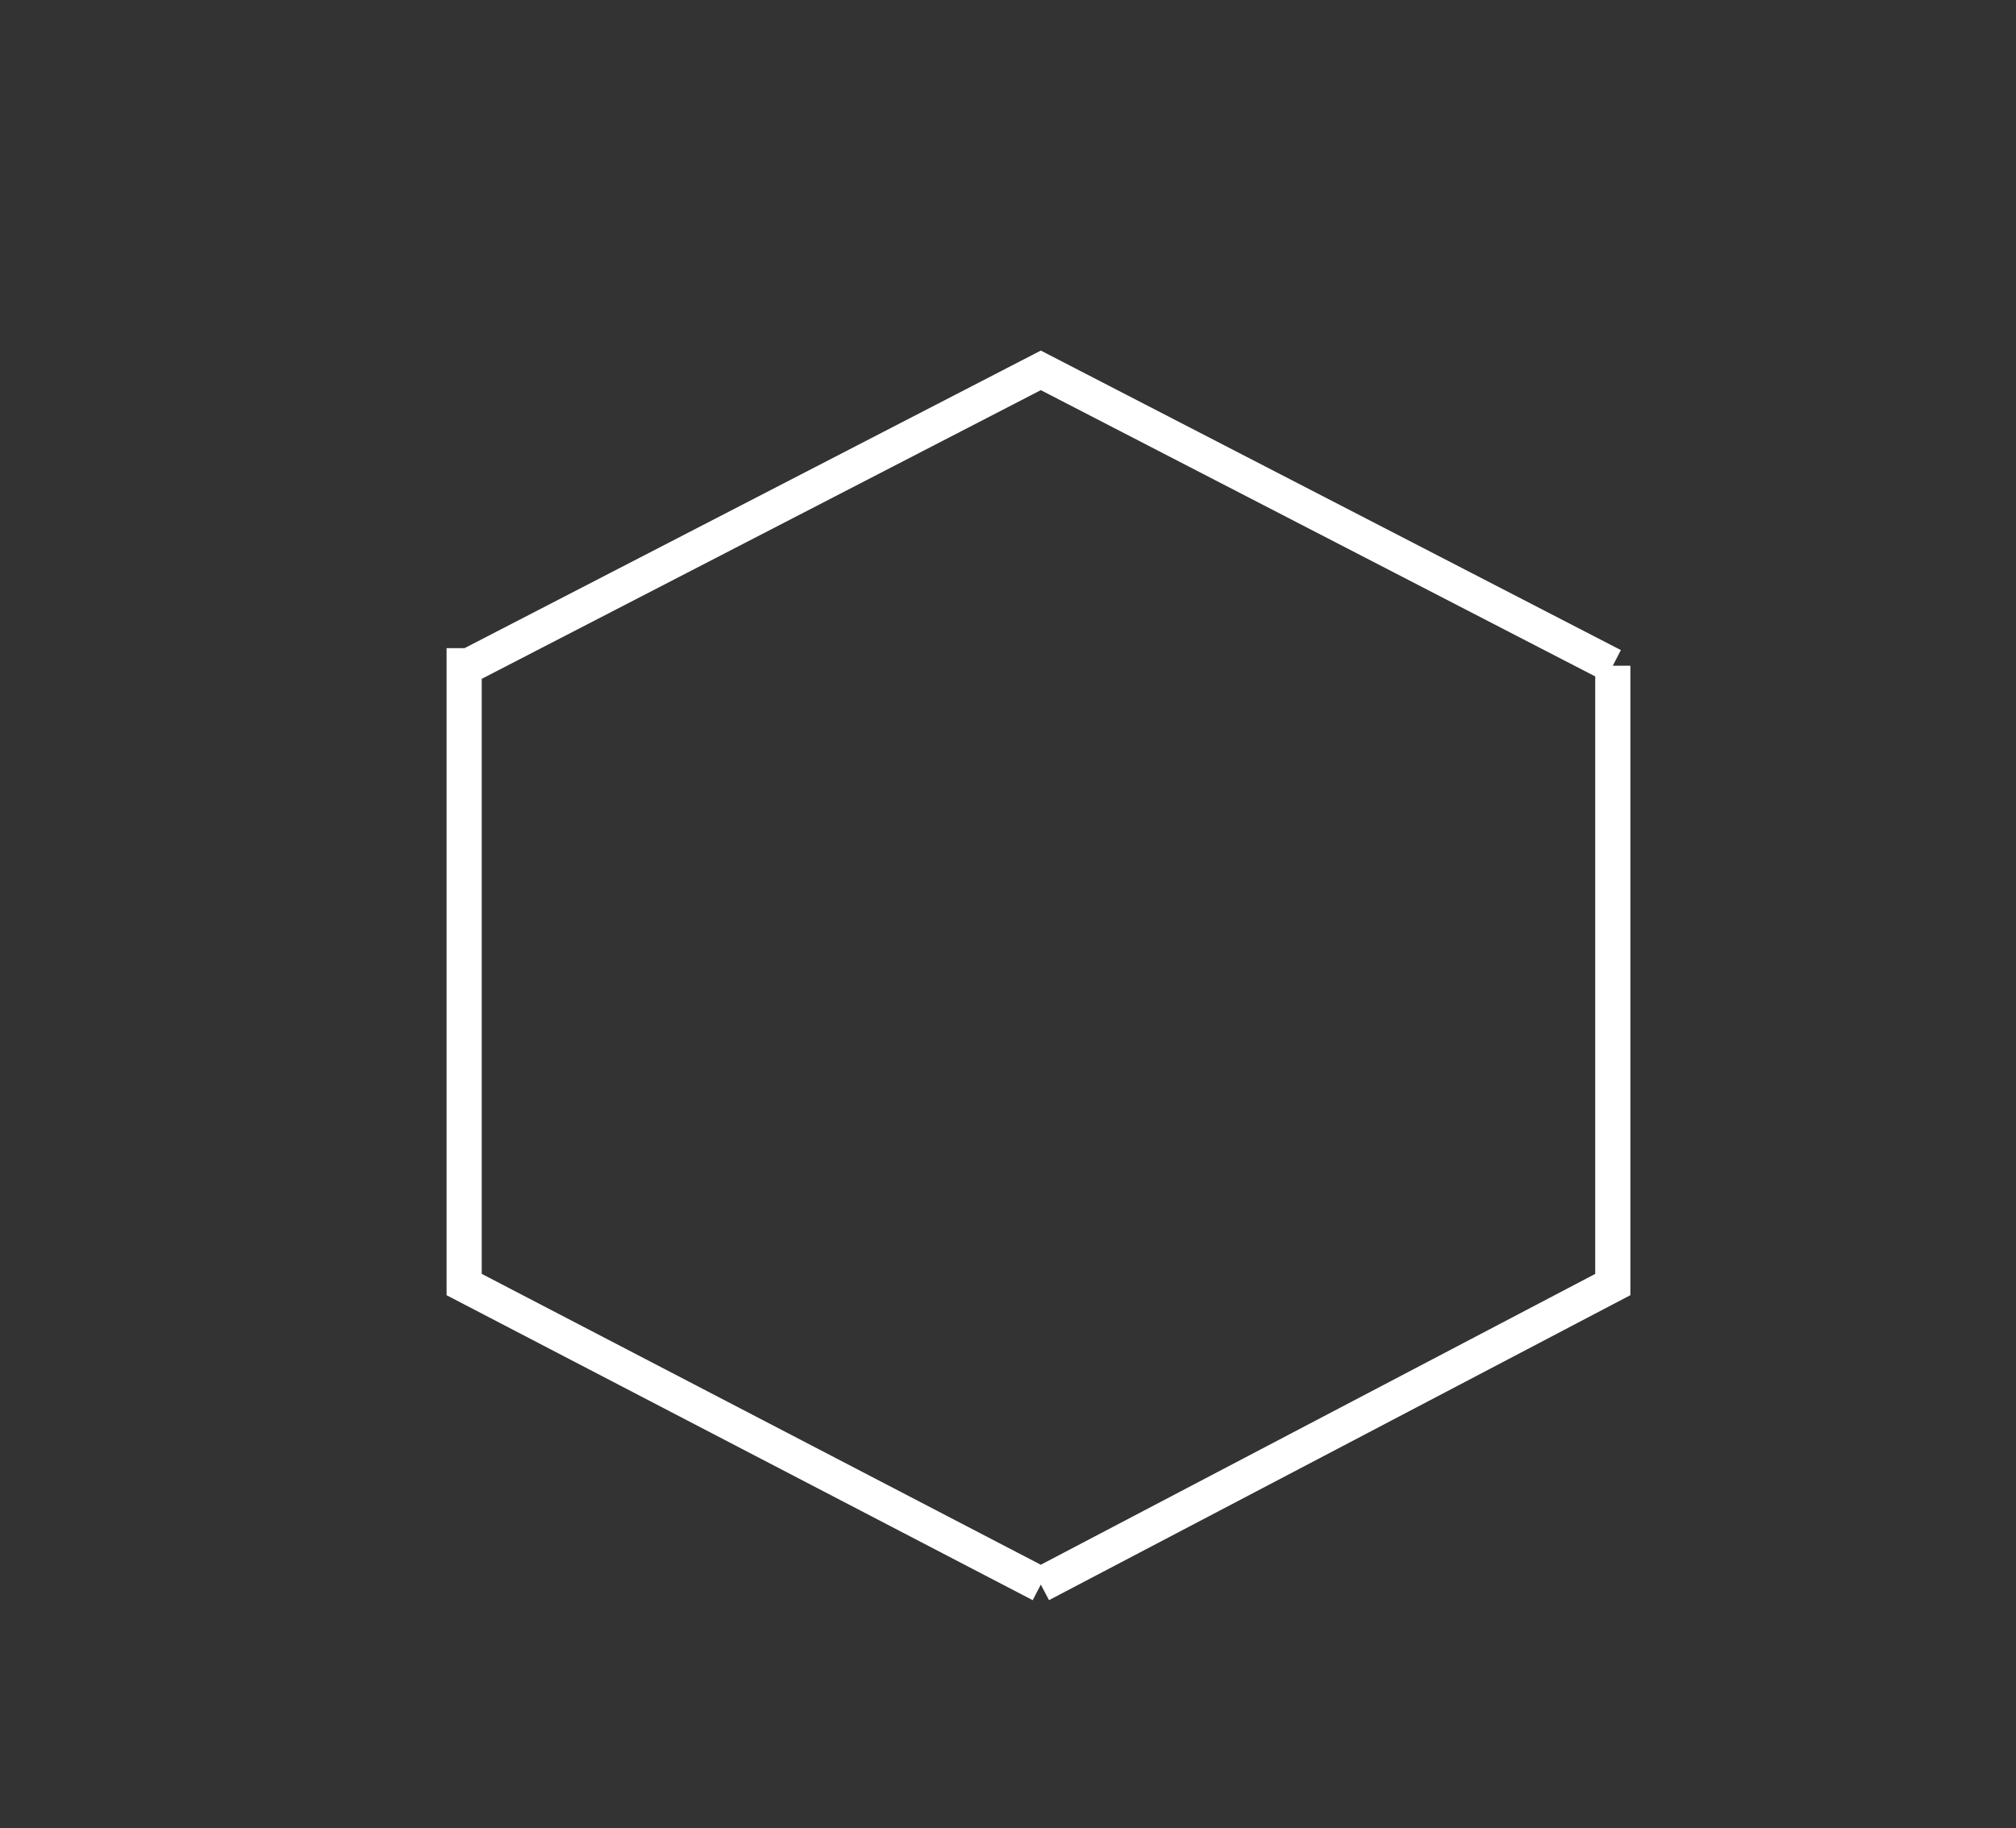 <svg xmlns="http://www.w3.org/2000/svg" viewBox="0 0 43 39" enable-background="new 0 0 43 39"><rect x="0" y="0" width="43" height="39" fill="#333333" stroke="none"/><style type="text/css">.st0{fill:none;stroke:#FFFFFF;stroke-width:0.75;stroke-miterlimit:10;}</style><path d="M34.4 14.2L22.2 7.9 10 14.2M22.2 33.8l12.2-6.4V14.2M10 14.2h-.1v13.2l12.3 6.4" class="st0"/></svg>